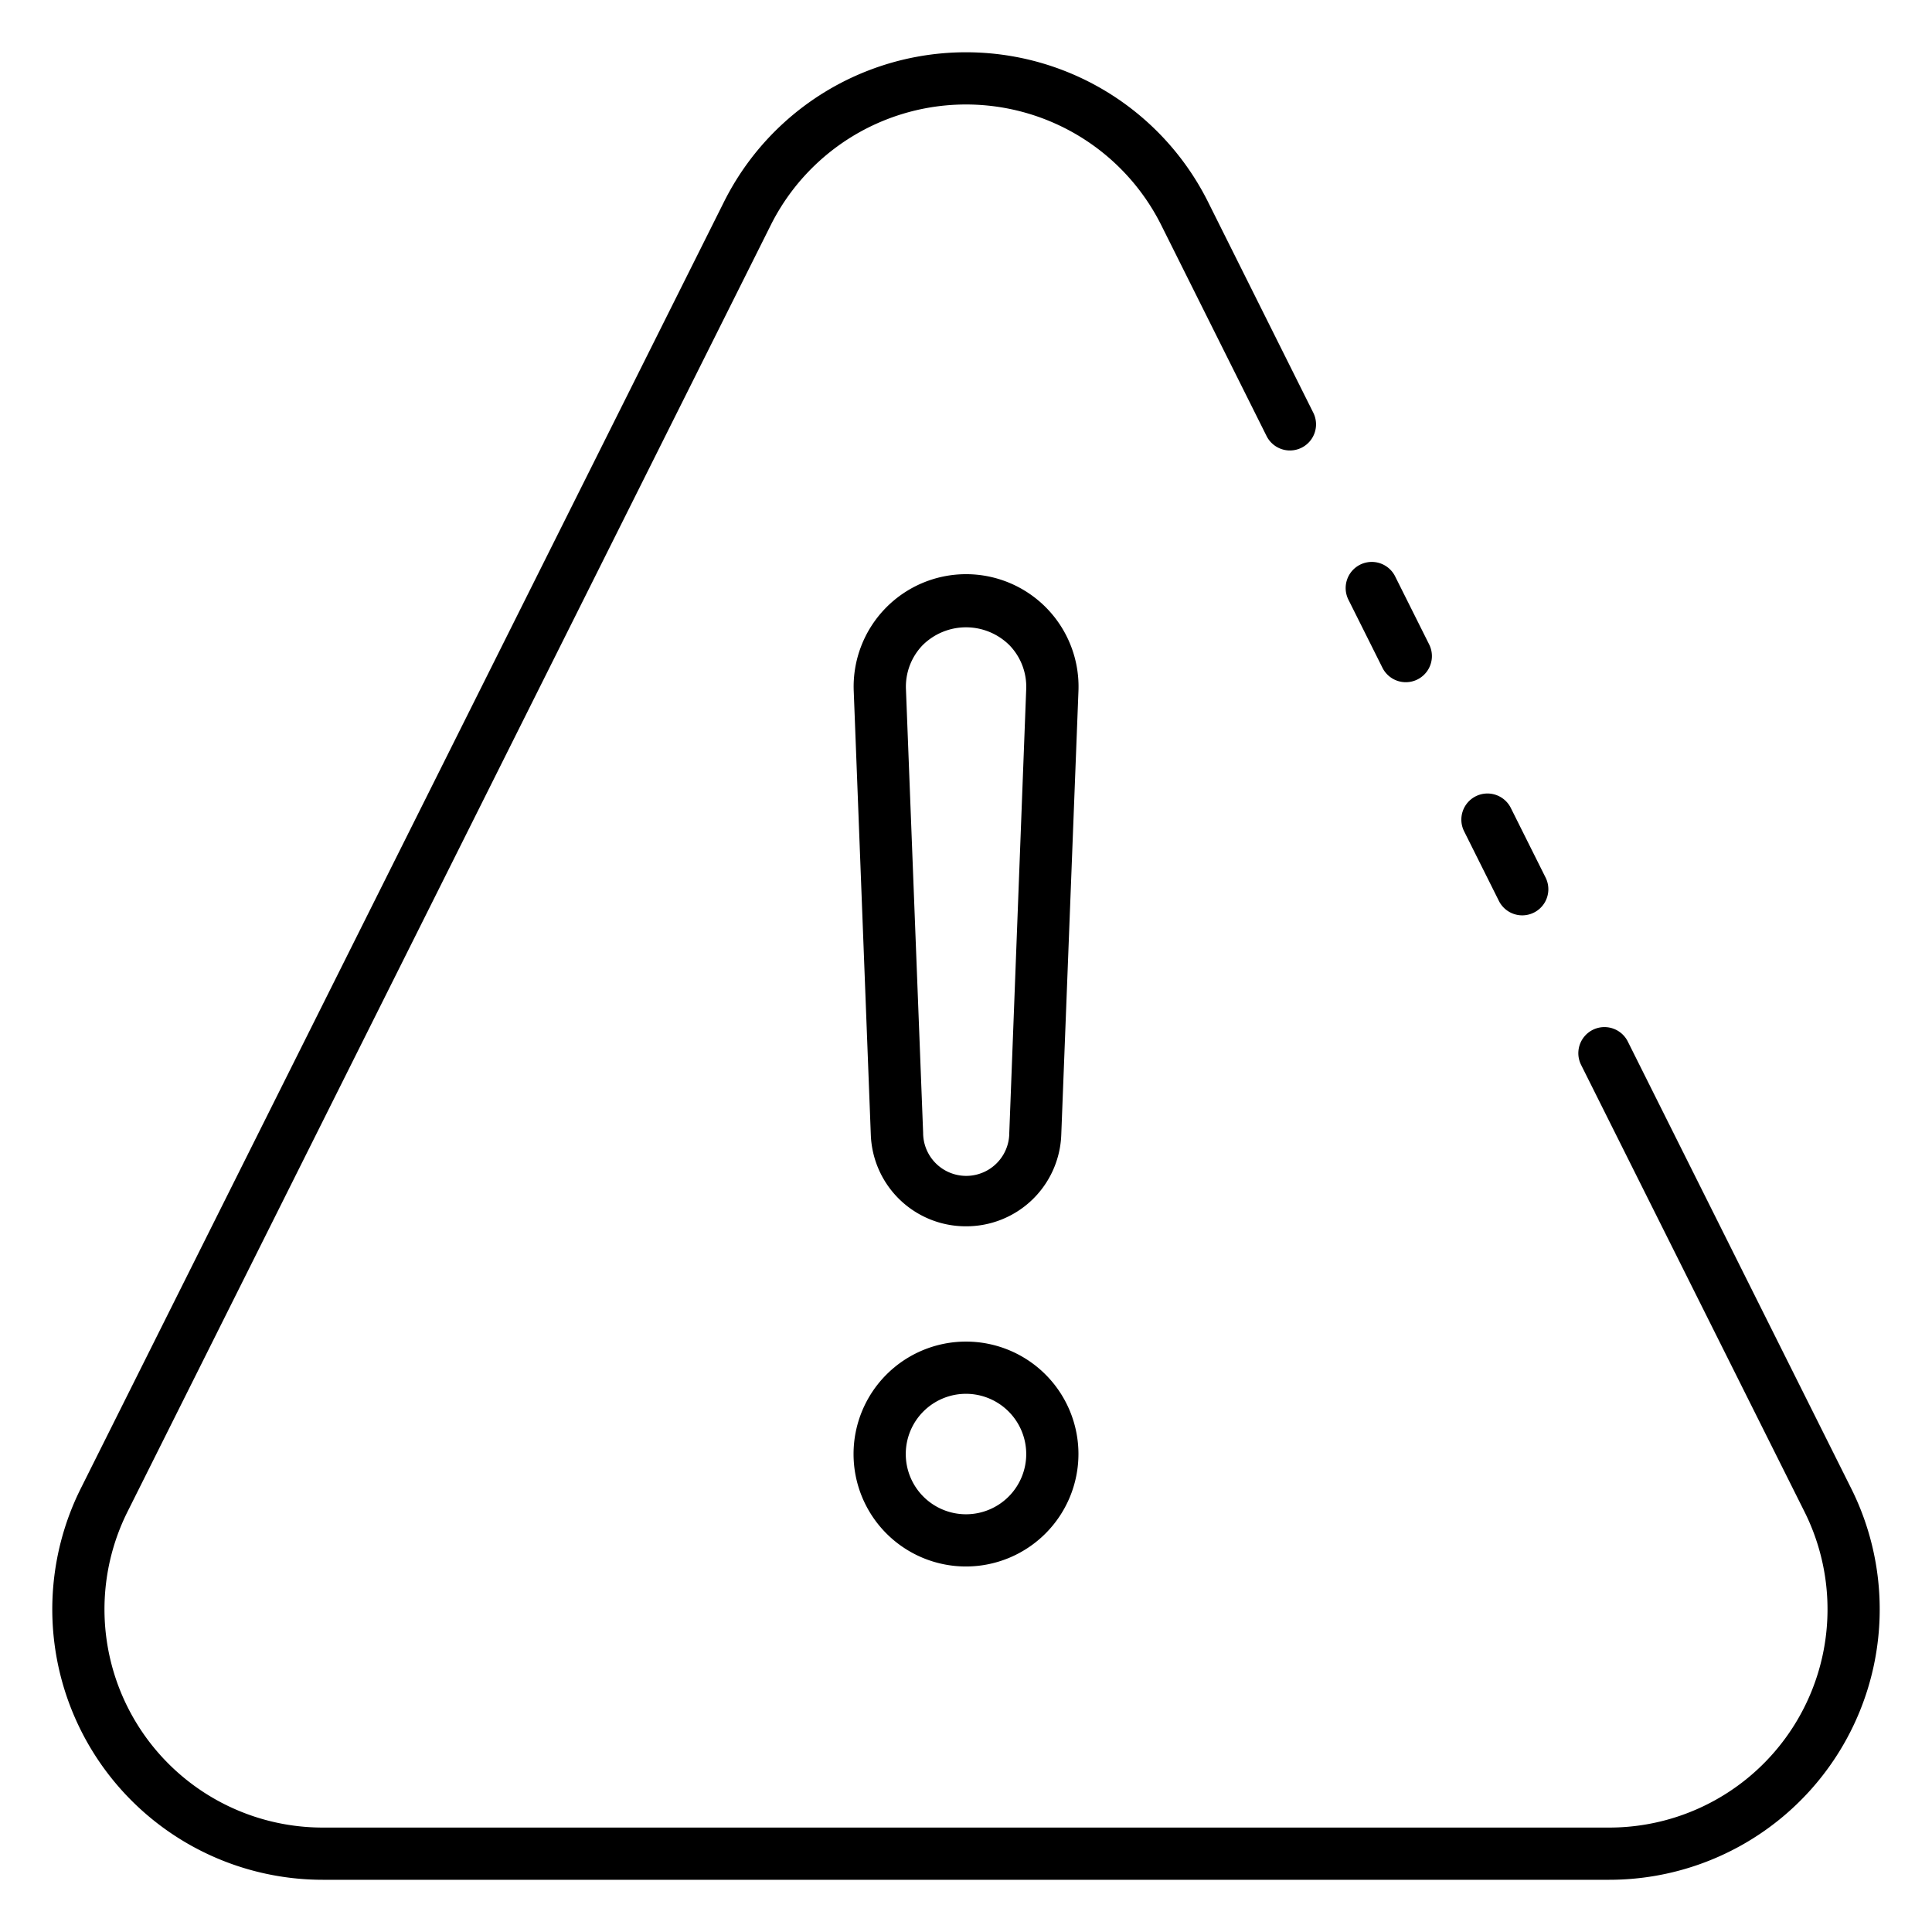<svg id="Icons" height="512" viewBox="0 0 74 74" width="512" xmlns="http://www.w3.org/2000/svg"><path d="m53.851 26.13a1 1 0 0 1 -.9-.553l-1.3-2.6a1 1 0 1 1 1.789-.894l1.3 2.6a1 1 0 0 1 -.893 1.447z"/><path d="m61.64 72h-49.28a10.36 10.36 0 0 1 -9.26-15l24.635-49.277a10.363 10.363 0 0 1 18.53 0l4.04 8.091a1 1 0 0 1 -1.789.894l-4.04-8.09a8.362 8.362 0 0 0 -14.952 0l-24.639 49.282a8.36 8.36 0 0 0 7.475 12.1h49.28a8.36 8.36 0 0 0 7.475-12.1l-8.559-17.12a1 1 0 0 1 1.789-.894l8.555 17.114a10.36 10.36 0 0 1 -9.26 15z"/><path d="m58.311 35.06a1 1 0 0 1 -.9-.553l-1.329-2.66a1 1 0 1 1 1.789-.894l1.329 2.66a1 1 0 0 1 -.893 1.447z"/><path d="m37 46.97a3.638 3.638 0 0 1 -3.646-3.508l-.654-16.989a4.307 4.307 0 1 1 8.607 0l-.658 16.989a3.638 3.638 0 0 1 -3.649 3.508zm-2.3-20.57.658 16.989a1.649 1.649 0 0 0 3.3 0l.648-16.989a2.287 2.287 0 0 0 -.643-1.688 2.36 2.36 0 0 0 -3.324 0 2.288 2.288 0 0 0 -.639 1.688z"/><path d="m37 60a4.307 4.307 0 1 1 4.307-4.307 4.312 4.312 0 0 1 -4.307 4.307zm0-6.614a2.307 2.307 0 1 0 2.307 2.307 2.31 2.31 0 0 0 -2.307-2.307z"/></svg>